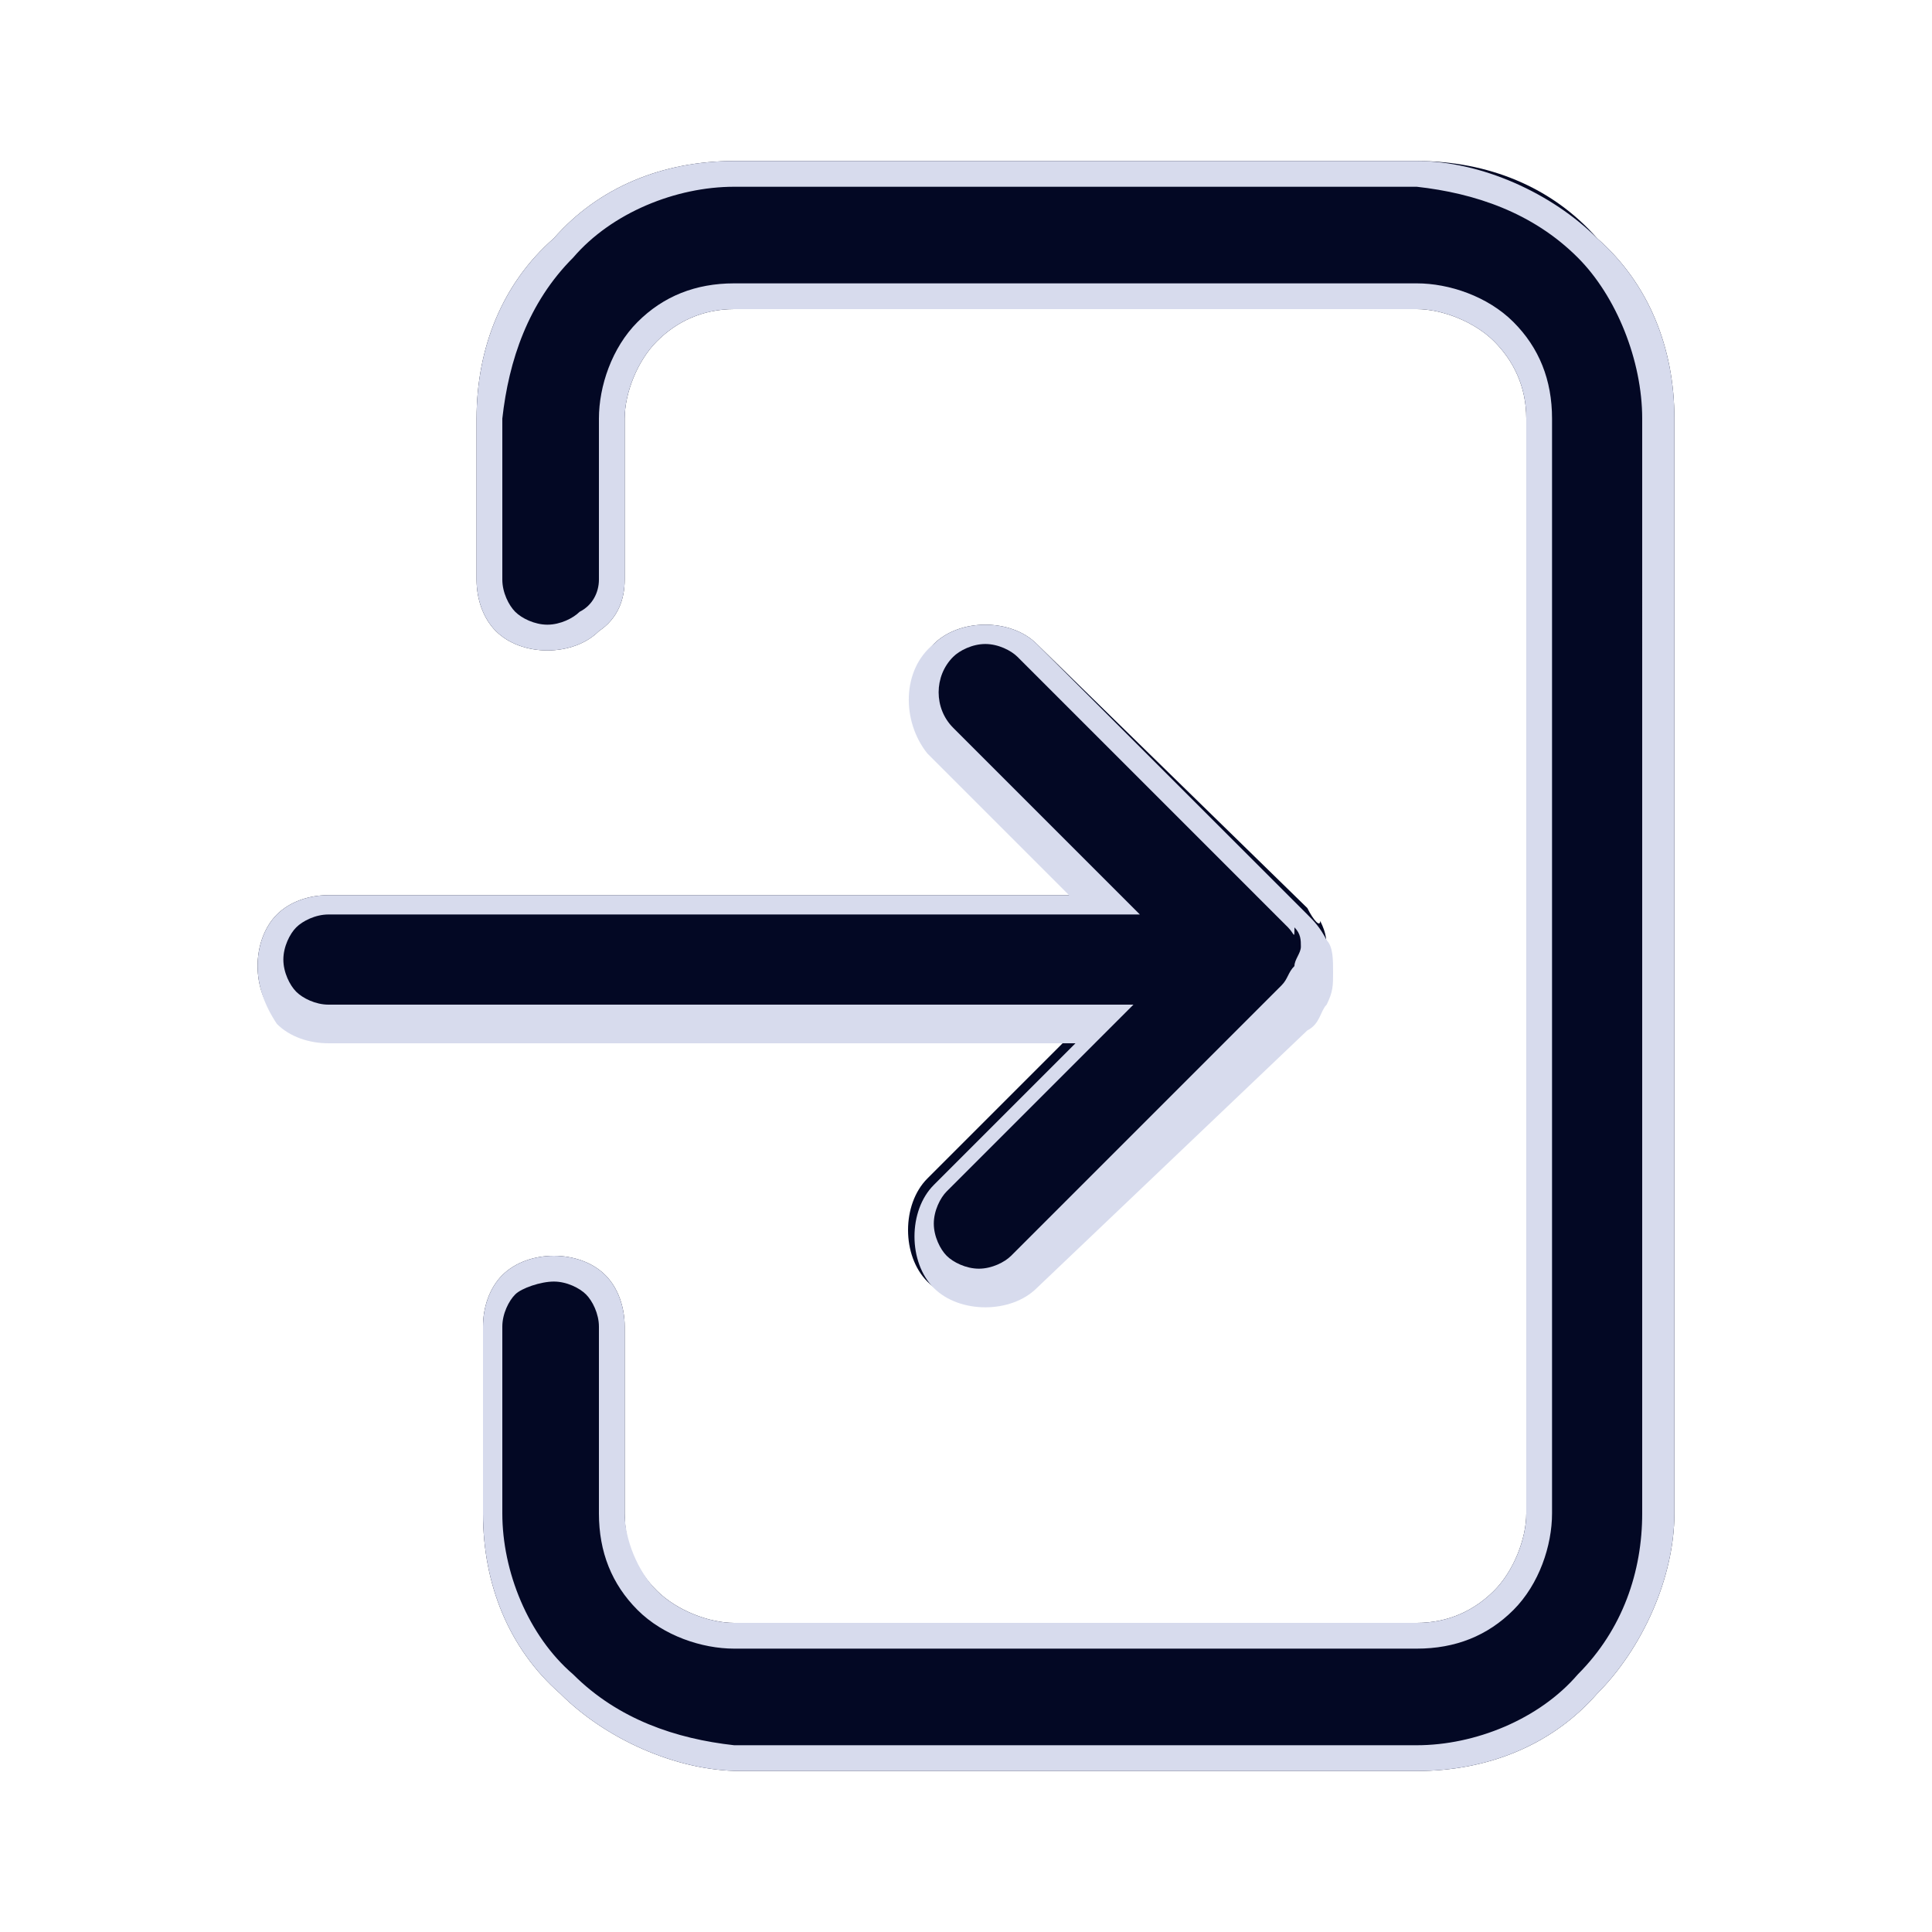 <?xml version="1.0" encoding="UTF-8"?><svg id="_レイヤー_1" xmlns="http://www.w3.org/2000/svg" width="30" height="30" viewBox="0 0 30 30"><defs><style>.cls-1{fill:#d7dbed;fill-rule:evenodd;}.cls-1,.cls-2{stroke-width:0px;}.cls-2{fill:#030824;}</style></defs><path class="cls-2" d="m22,2.5h-10.6c-1.1,0-2.1.4-2.8,1.2-.8.7-1.2,1.7-1.2,2.8v2.5c0,.3.1.6.3.8.2.2.5.3.8.3s.6-.1.8-.3c.3-.2.4-.5.4-.8v-2.5c0-.4.2-.9.5-1.2.3-.3.7-.5,1.2-.5h10.6c.4,0,.9.2,1.2.5.3.3.5.7.5,1.2v17c0,.4-.2.9-.5,1.2-.3.3-.7.5-1.2.5h-10.6c-.4,0-.9-.2-1.2-.5s-.5-.7-.5-1.2v-2.9c0-.3-.1-.6-.3-.8-.2-.2-.5-.3-.8-.3s-.6.1-.8.3c-.2.2-.3.5-.3.8v2.9c0,1.1.4,2.1,1.2,2.8.7.7,1.8,1.2,2.8,1.2h10.5c1.1,0,2.1-.4,2.8-1.2.7-.7,1.2-1.8,1.2-2.8V6.5c0-1.1-.4-2.1-1.2-2.8-.7-.8-1.7-1.2-2.8-1.2Z"/><path class="cls-1" d="m9.7,23.5v-2.9c0-.3-.1-.6-.3-.8-.2-.2-.5-.3-.8-.3s-.6.1-.8.3c-.2.2-.3.5-.3.8v2.9c0,1.1.4,2.1,1.2,2.8.7.7,1.8,1.2,2.8,1.2h10.5c1.1,0,2.1-.4,2.8-1.2.7-.7,1.2-1.8,1.2-2.8V6.5c0-1.1-.4-2.1-1.2-2.8-.7-.7-1.8-1.2-2.8-1.2h-10.6c-1.1,0-2.1.4-2.8,1.2-.8.7-1.2,1.7-1.2,2.8v2.5c0,.3.1.6.3.8.2.2.5.3.8.3s.6-.1.8-.3c.3-.2.4-.5.4-.8v-2.5c0-.4.2-.9.5-1.2.3-.3.7-.5,1.2-.5h10.6c.4,0,.9.2,1.2.5.3.3.5.7.5,1.2v17c0,.4-.2.9-.5,1.2-.3.3-.7.5-1.2.5h-10.6c-.4,0-.9-.2-1.2-.5-.3-.3-.5-.8-.5-1.2Zm1.7-20.6c-.9,0-1.9.4-2.5,1.1-.7.7-1,1.6-1.1,2.5v2.5c0,.2.1.4.2.5s.3.2.5.2.4-.1.5-.2c.2-.1.3-.3.3-.5v-2.5c0-.5.2-1.1.6-1.5s.9-.6,1.5-.6h10.6c.5,0,1.1.2,1.5.6s.6.9.6,1.5v17c0,.5-.2,1.1-.6,1.5s-.9.6-1.5.6h-10.6c-.5,0-1.1-.2-1.5-.6s-.6-.9-.6-1.5v-2.9c0-.2-.1-.4-.2-.5-.1-.1-.3-.2-.5-.2s-.5.1-.6.2c-.1.1-.2.3-.2.5v2.9c0,.9.4,1.9,1.1,2.5.7.7,1.6,1,2.5,1.1h10.6c.9,0,1.9-.4,2.5-1.1.7-.7,1-1.6,1-2.5V6.5c0-.9-.4-1.9-1-2.5-.7-.7-1.6-1-2.5-1.1h-10.6Z"/><path class="cls-2" d="m20.3,14.1l-4.2-4.1c-.2-.2-.5-.3-.8-.3s-.6.1-.8.3c-.5.5-.5,1.2,0,1.7l2.2,2.2H5.1c-.3,0-.6.1-.8.3-.2.2-.3.5-.3.8s.1.6.3.8c.2.2.5.3.8.3h11.5l-2.2,2.2c-.2.2-.3.5-.3.8s.1.6.3.8c.2.2.5.3.8.3s.6-.1.8-.3l4.2-4.2c.1-.1.2-.2.3-.4.1-.1.1-.3.1-.5s0-.3-.1-.5c0,.1-.1,0-.2-.2Z"/><path class="cls-1" d="m20,14.4l-4.2-4.2c-.1-.1-.3-.2-.5-.2s-.4.1-.5.2c-.3.3-.3.8,0,1.1l2.9,2.9H5.1c-.2,0-.4.1-.5.2-.1.1-.2.3-.2.5s.1.4.2.5.3.2.5.2h12.5l-2.9,2.9c-.1.1-.2.3-.2.5s.1.4.2.5c.1.1.3.2.5.2s.4-.1.5-.2l4.2-4.2c.1-.1.1-.2.2-.3,0-.1.1-.2.1-.3s0-.2-.1-.3c0,.2,0,.1-.1,0Zm-5.5-4.4c.2-.2.5-.3.8-.3s.6.1.8.3l4.2,4.2c.1.1.2.2.3.4.1.1.1.3.1.5s0,.3-.1.5c-.1.1-.1.3-.3.4l-4.2,4c-.2.2-.5.3-.8.3s-.6-.1-.8-.3c-.2-.2-.3-.5-.3-.8s.1-.6.3-.8l2.2-2.2H5.1c-.3,0-.6-.1-.8-.3-.2-.3-.3-.6-.3-.9s.1-.6.3-.8c.2-.2.5-.3.8-.3h11.5l-2.2-2.2c-.4-.5-.4-1.3.1-1.7Z"/></svg>